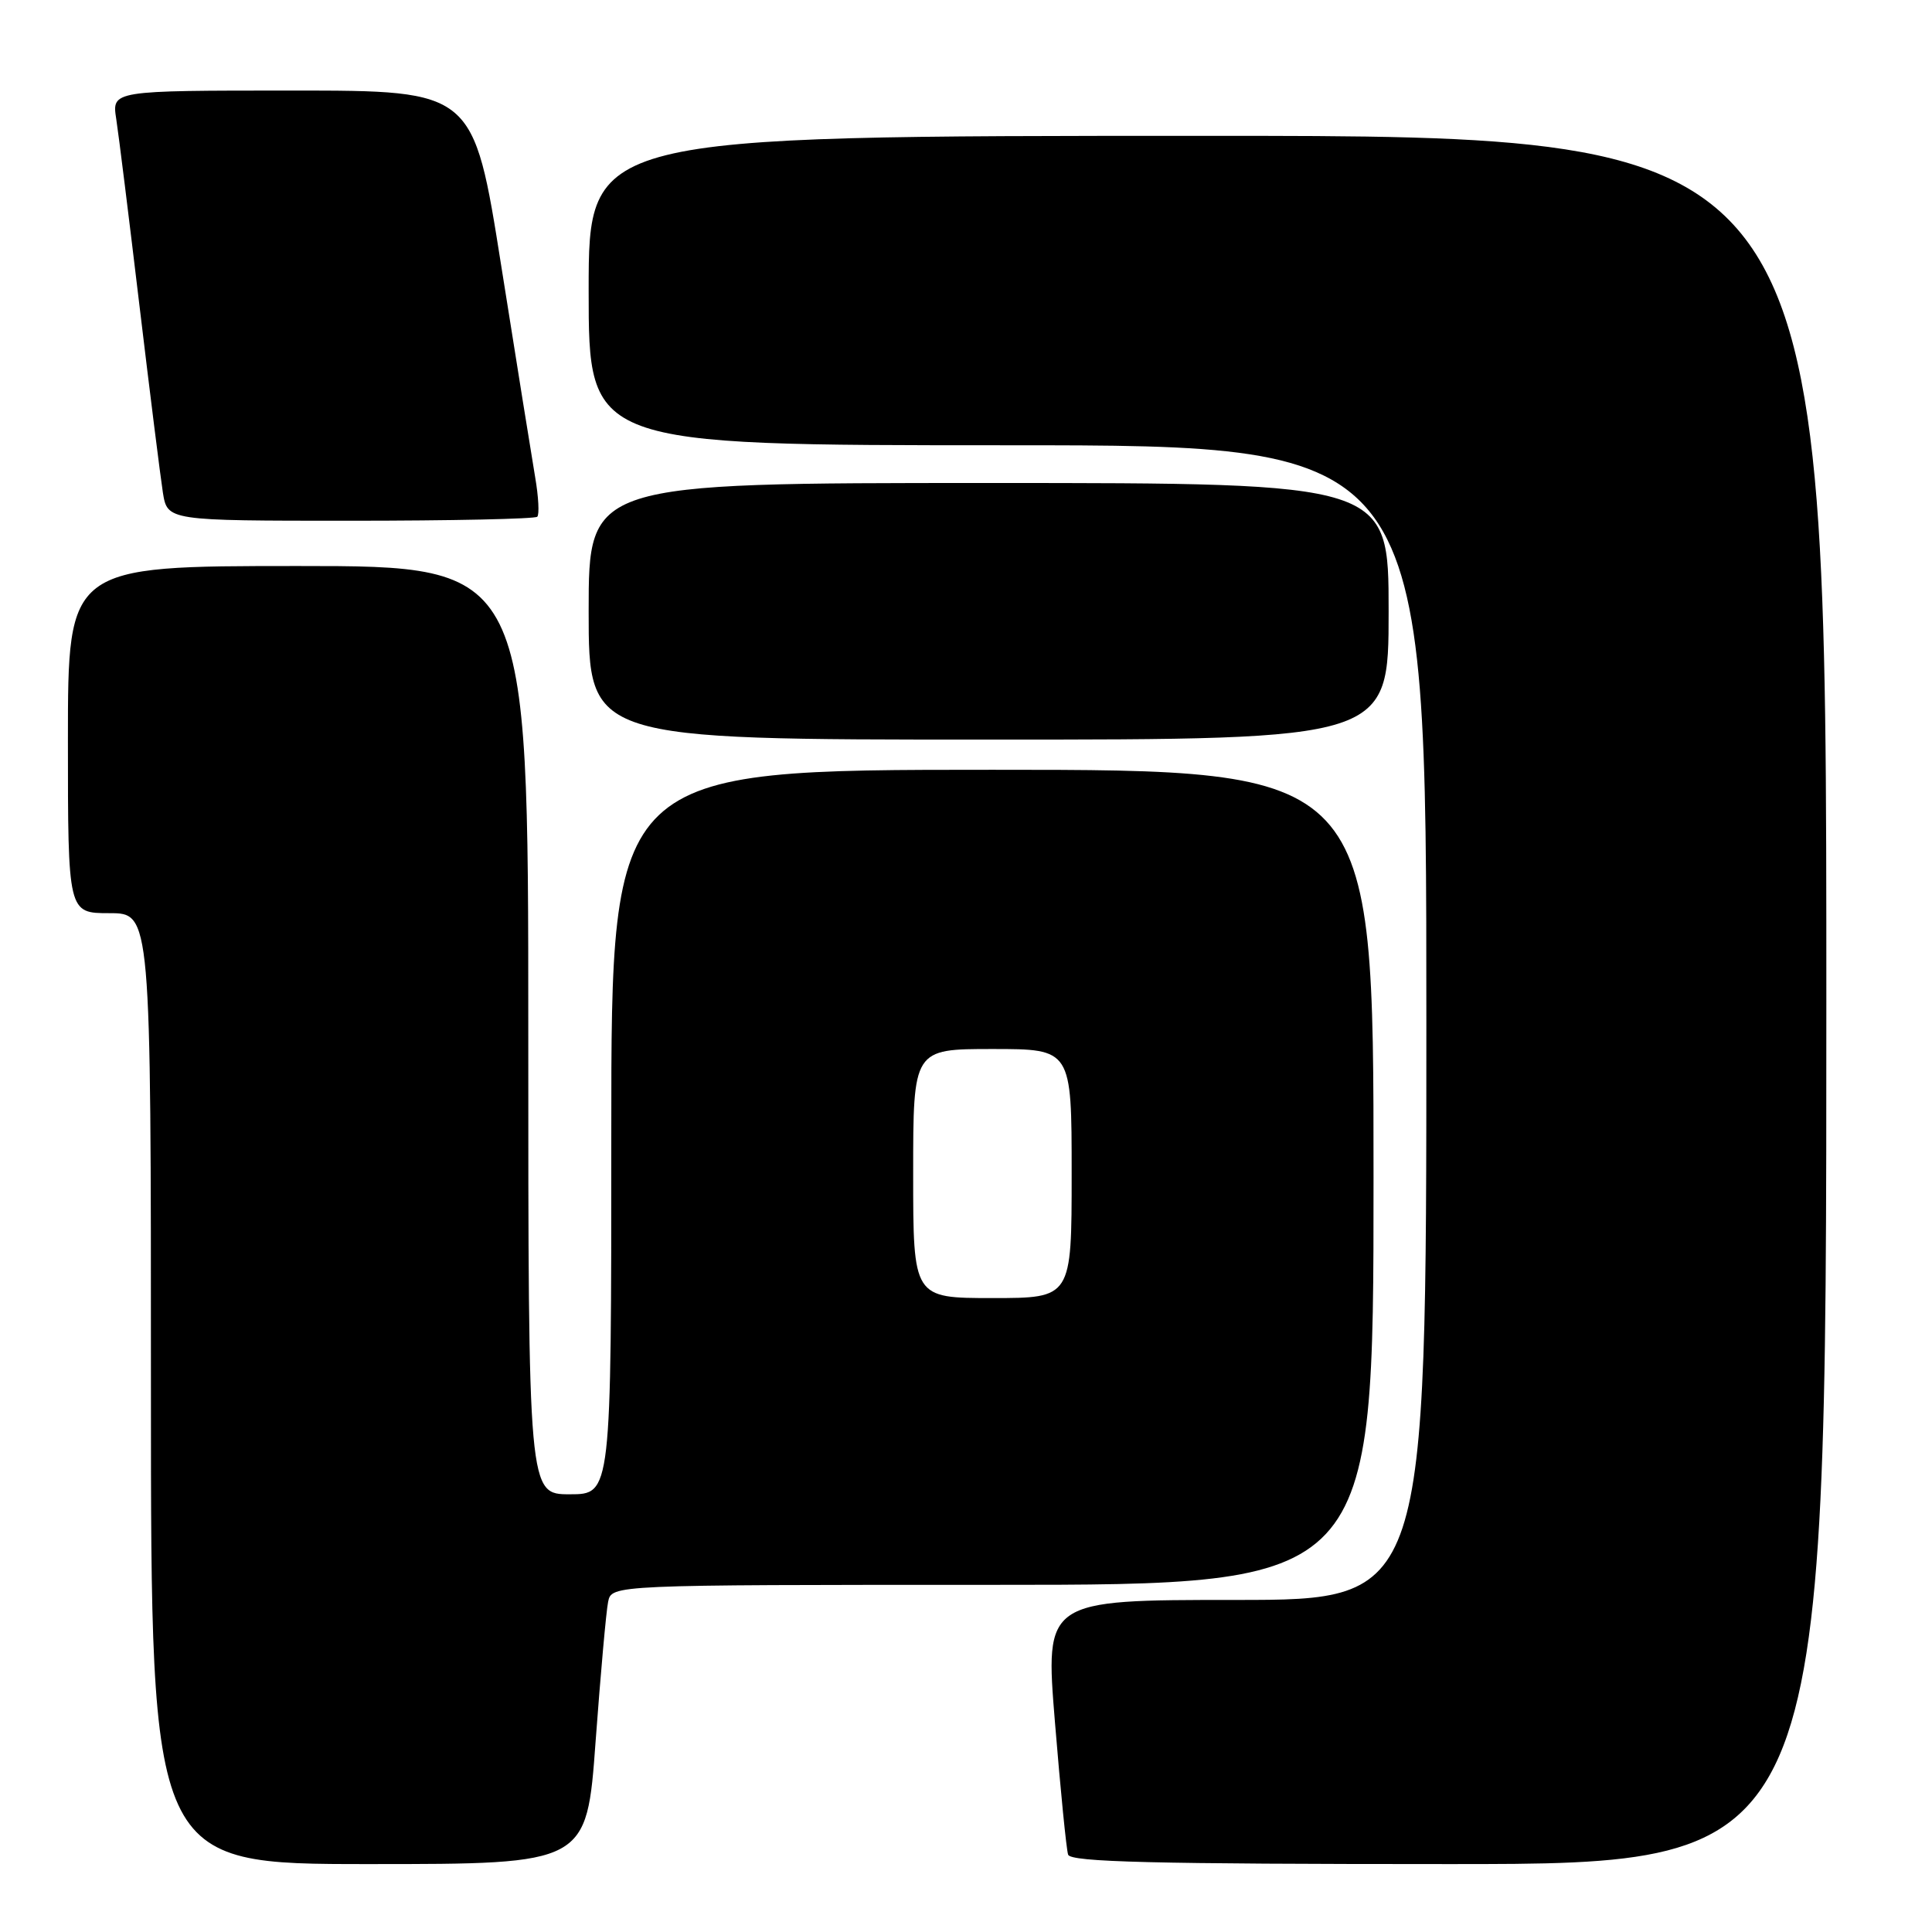 <?xml version="1.0" encoding="UTF-8" standalone="no"?>
<!DOCTYPE svg PUBLIC "-//W3C//DTD SVG 1.1//EN" "http://www.w3.org/Graphics/SVG/1.1/DTD/svg11.dtd" >
<svg xmlns="http://www.w3.org/2000/svg" xmlns:xlink="http://www.w3.org/1999/xlink" version="1.1" viewBox="0 0 256 256">
 <g >
 <path fill="currentColor"
d=" M 78.92 230.75 C 79.58 221.81 80.32 213.49 80.58 212.25 C 81.04 210.00 81.04 210.00 131.52 210.00 C 182.00 210.00 182.00 210.00 182.00 156.00 C 182.00 102.00 182.00 102.00 131.50 102.00 C 81.00 102.00 81.00 102.00 81.00 150.00 C 81.00 198.00 81.00 198.00 75.50 198.00 C 70.00 198.00 70.00 198.00 70.00 136.50 C 70.00 75.00 70.00 75.00 39.50 75.00 C 9.00 75.00 9.00 75.00 9.00 98.00 C 9.00 121.00 9.00 121.00 14.50 121.00 C 20.00 121.00 20.00 121.00 20.00 184.00 C 20.00 247.00 20.00 247.00 48.87 247.00 C 77.74 247.00 77.74 247.00 78.92 230.75 Z  M 242.00 132.50 C 242.00 18.00 242.00 18.00 160.00 18.00 C 78.00 18.00 78.00 18.00 78.00 38.50 C 78.00 59.00 78.00 59.00 133.50 59.00 C 189.00 59.00 189.00 59.00 189.00 135.50 C 189.00 212.00 189.00 212.00 163.73 212.00 C 138.46 212.00 138.46 212.00 139.79 228.25 C 140.52 237.19 141.30 245.06 141.53 245.75 C 141.85 246.73 152.83 247.00 191.97 247.00 C 242.00 247.00 242.00 247.00 242.00 132.50 Z  M 184.00 81.00 C 184.00 64.00 184.00 64.00 131.00 64.00 C 78.00 64.00 78.00 64.00 78.00 81.00 C 78.00 98.00 78.00 98.00 131.00 98.00 C 184.00 98.00 184.00 98.00 184.00 81.00 Z  M 71.19 68.47 C 71.48 68.19 71.36 65.82 70.91 63.22 C 70.47 60.63 68.45 48.04 66.42 35.25 C 62.74 12.00 62.74 12.00 38.78 12.00 C 14.82 12.00 14.82 12.00 15.40 15.75 C 15.72 17.81 17.10 28.95 18.48 40.50 C 19.86 52.05 21.26 63.19 21.58 65.25 C 22.18 69.00 22.18 69.00 46.42 69.00 C 59.76 69.00 70.90 68.76 71.19 68.47 Z  M 121.00 155.50 C 121.00 139.00 121.00 139.00 131.50 139.00 C 142.00 139.00 142.00 139.00 142.00 155.50 C 142.00 172.00 142.00 172.00 131.50 172.00 C 121.00 172.00 121.00 172.00 121.00 155.50 Z "/>
</g>
</svg>